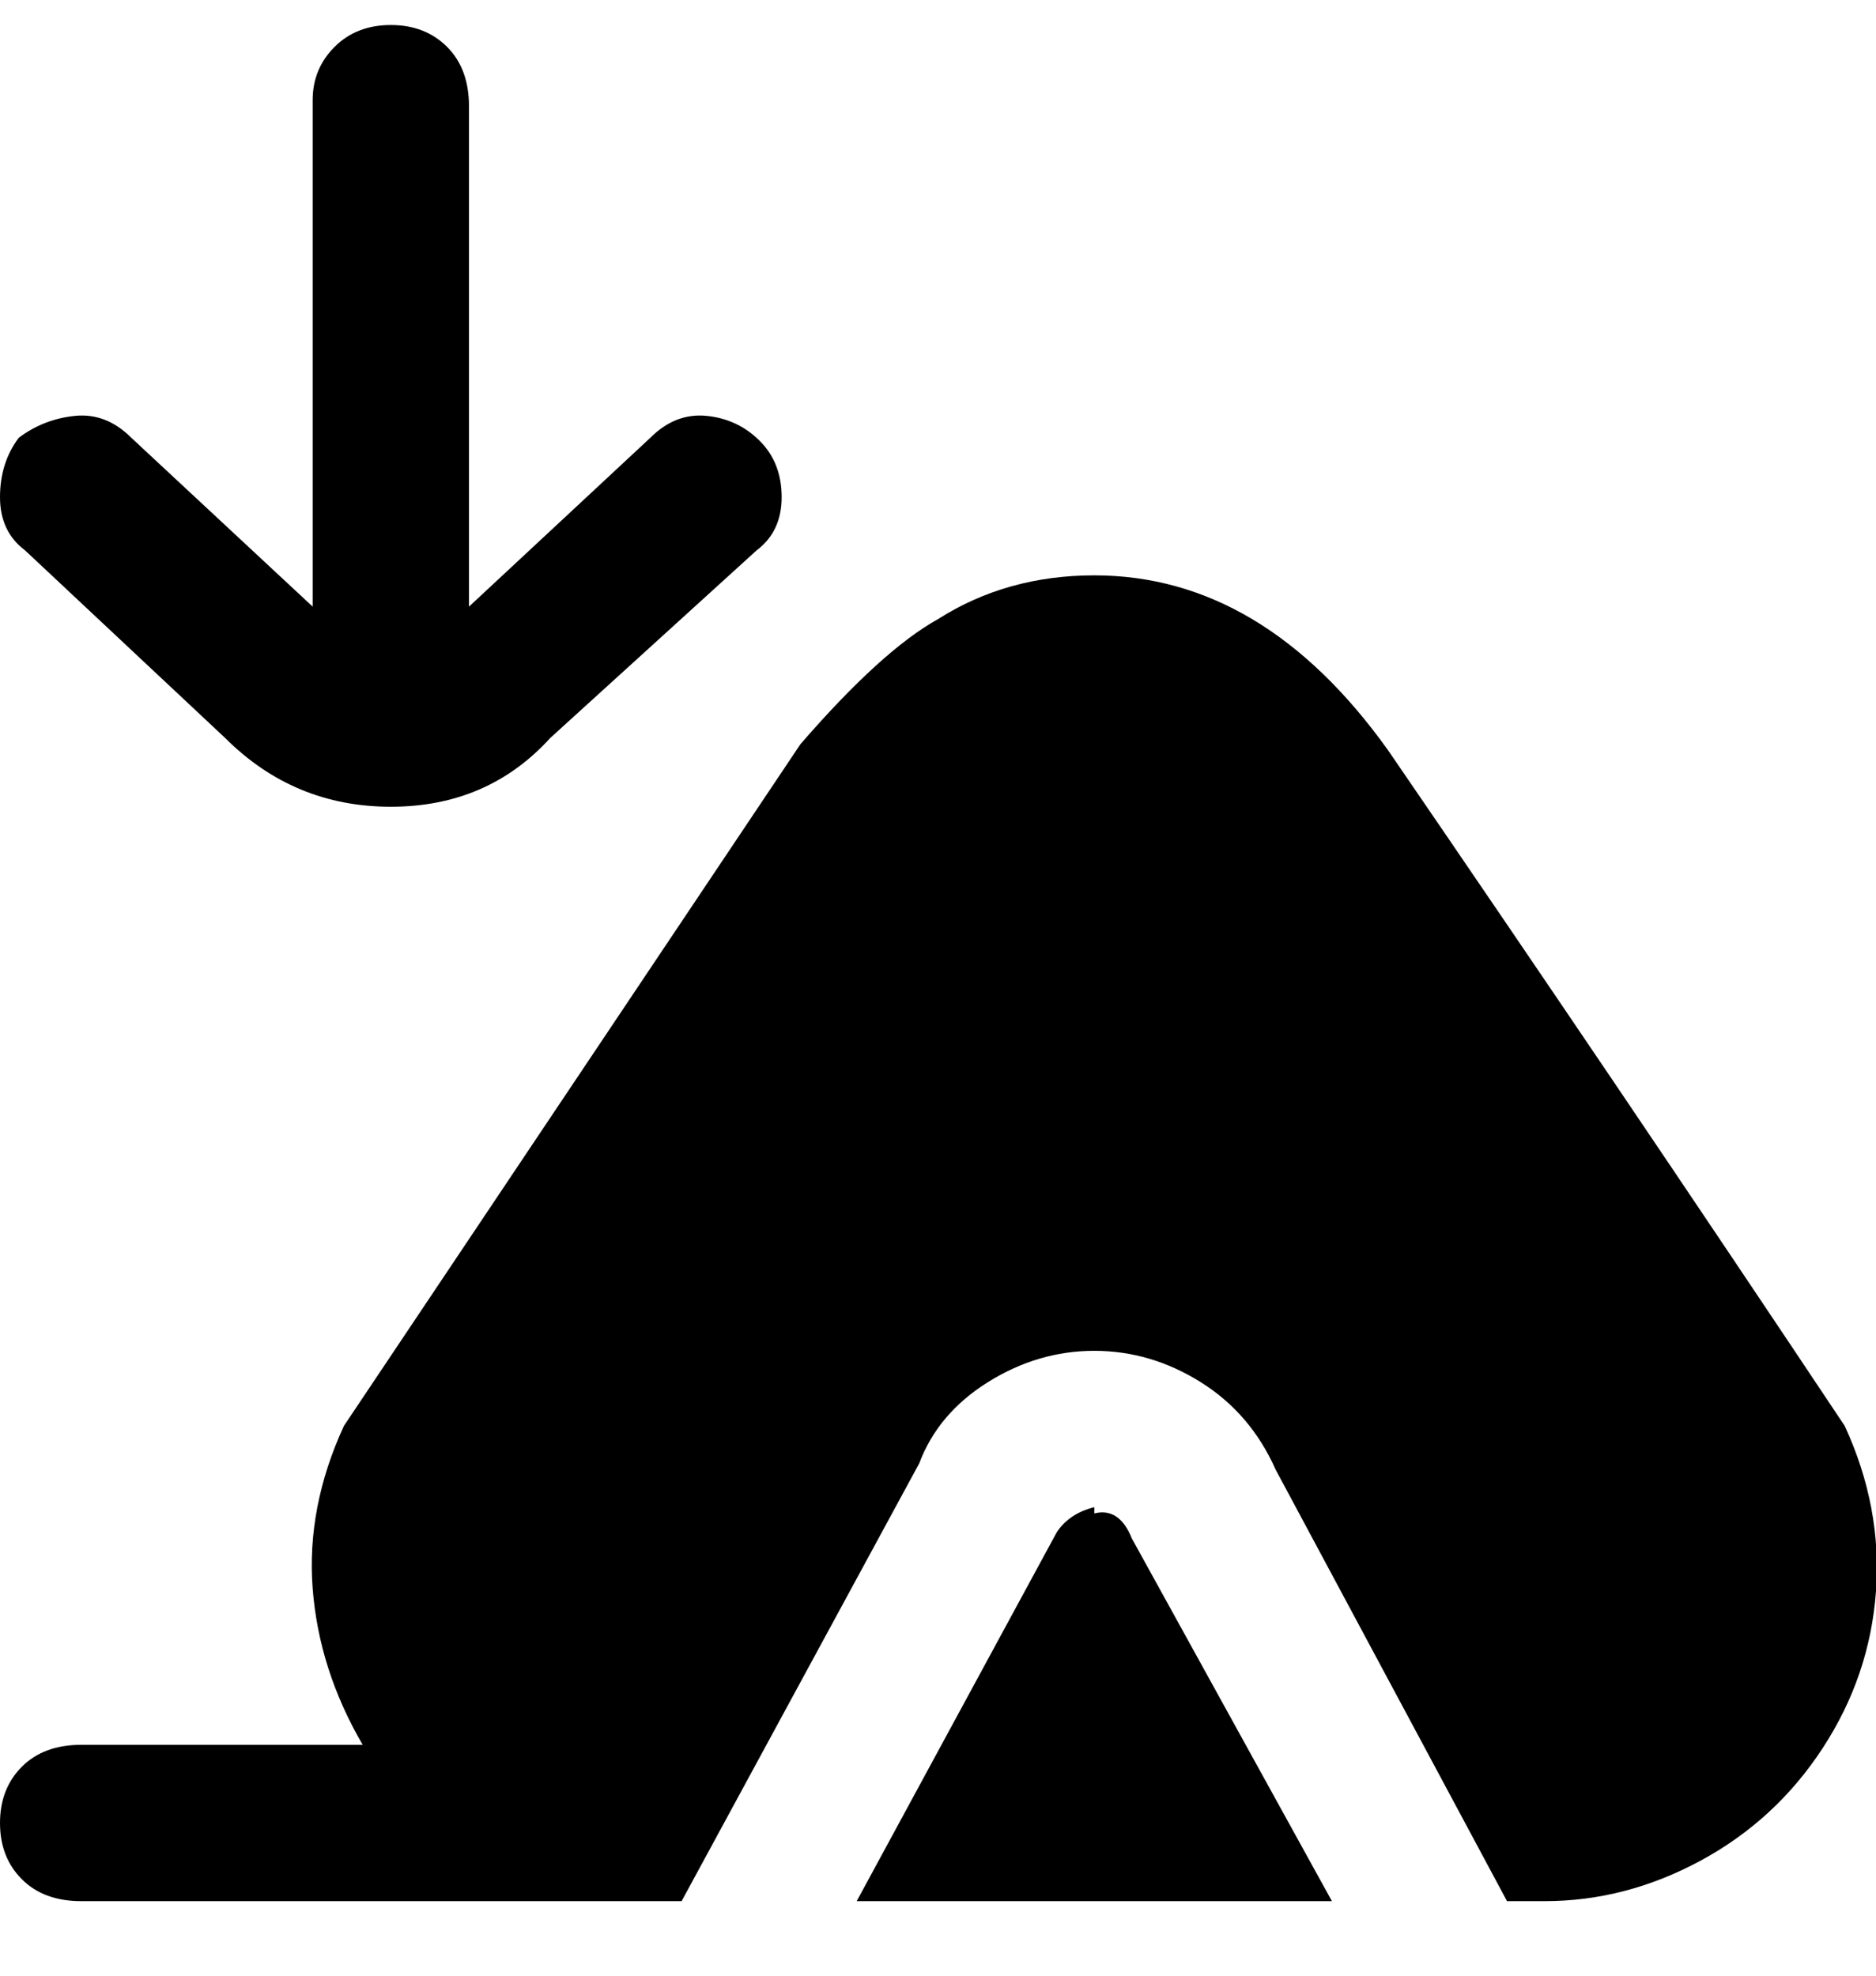 <svg viewBox="0 0 300.006 316" xmlns="http://www.w3.org/2000/svg"><path d="M3 70q4-3 9-3.5t9 3.5l29 27V16q0-5 3.5-8.5t9-3.5q5.5 0 9 3.5T75 17v80l29-27q4-4 9-3.5t8.5 4q3.5 3.5 3.5 9t-4 8.5l-33 30q-10 11-25.5 11T36 118L4 88q-4-3-4-8.5T3 70zm172 171q-4 1-6 4l-32 59h76l-32-58q-2-5-6-4v-1zm120-13q-36-54-73-108-20-28-47-28-14 0-25 7-9 5-22 20L55 228q-6 13-5 26t8 25H13q-6 0-9.5 3.5t-3.5 9q0 5.5 3.5 9T13 304h96l38-70q3-8 11-13t17-5q9 0 17 5t12 14l37 69h6q13 0 25-6.5t19.5-18q7.5-11.5 8.5-25t-5-26.5z"/></svg>